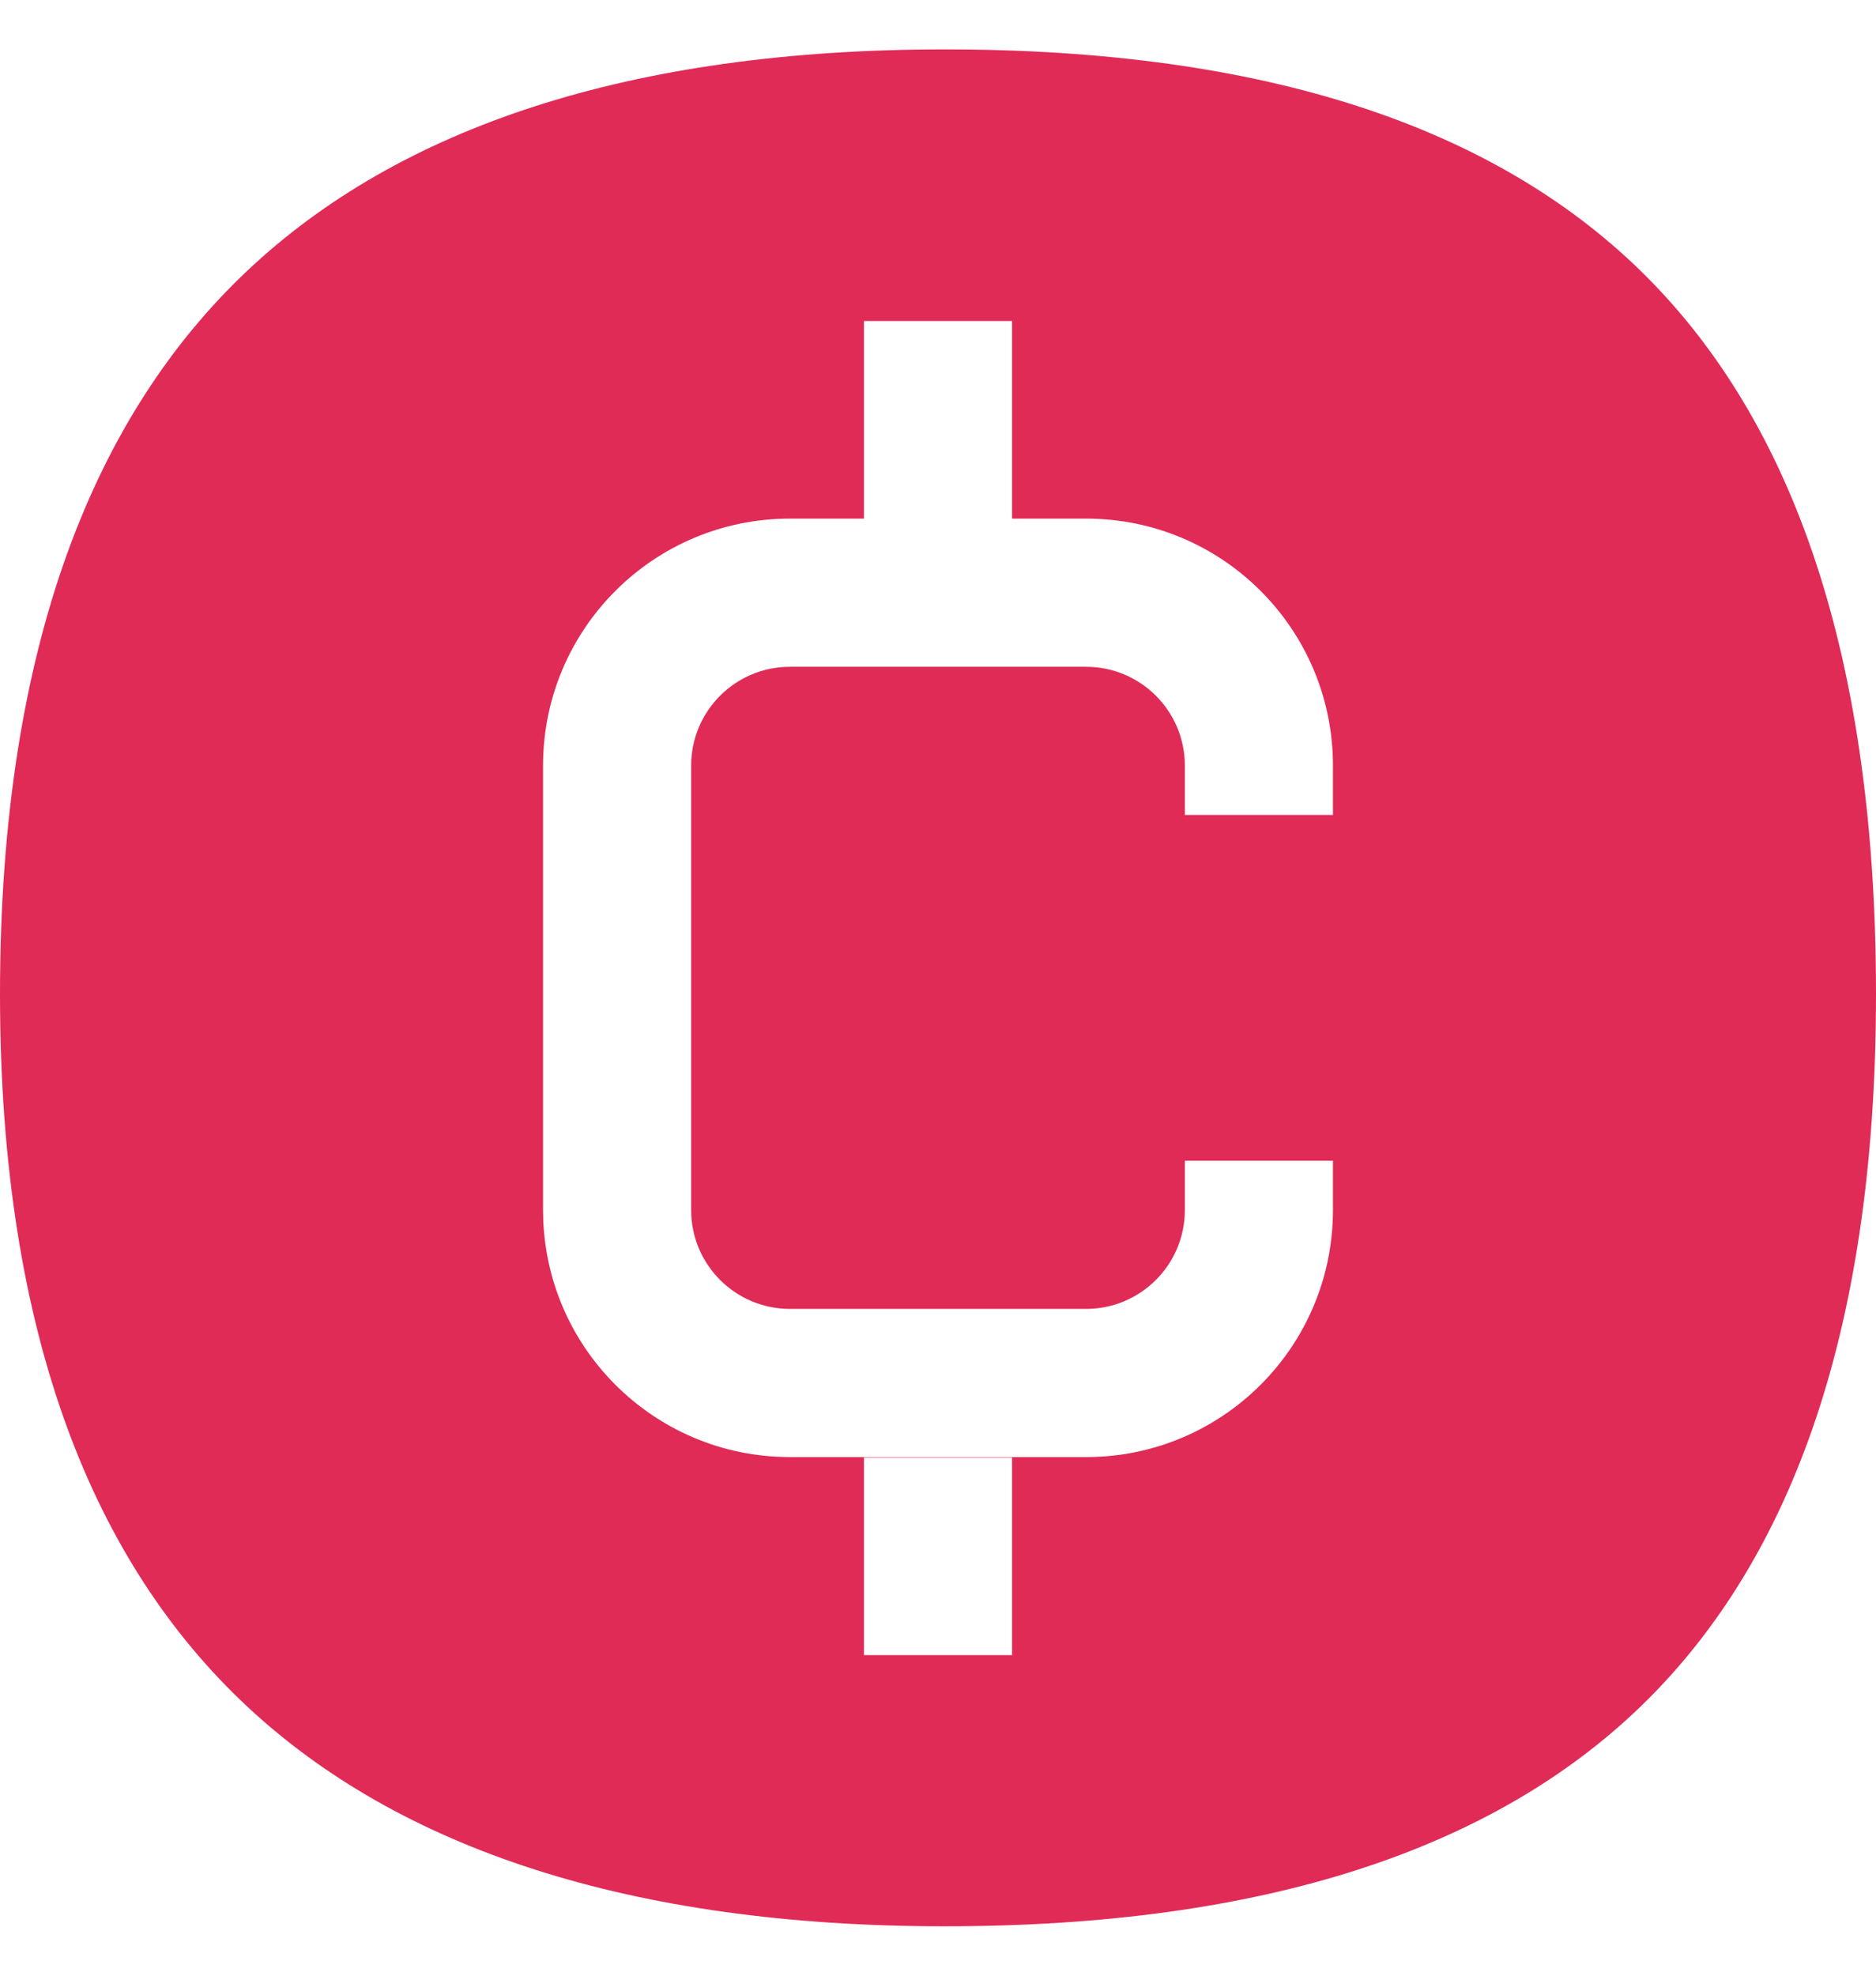<svg width="19" height="20" viewBox="0 0 19 20" fill="none" xmlns="http://www.w3.org/2000/svg">
<path fill-rule="evenodd" clip-rule="evenodd" d="M2.502 2.743C0.979 4.181 1.19209e-07 6.496 0 10.065C-1.19209e-07 13.562 0.974 15.844 2.497 17.269C4.037 18.71 6.379 19.5 9.568 19.5C12.832 19.5 15.127 18.707 16.608 17.283C18.078 15.869 19 13.59 19 10.065C19 6.468 18.075 4.157 16.603 2.729C15.123 1.293 12.832 0.5 9.568 0.5C6.379 0.5 4.041 1.29 2.502 2.743ZM10.25 5.25V3.25H8.75L8.75 5.25H8C6.619 5.25 5.5 6.369 5.5 7.75V12.25C5.5 13.631 6.619 14.75 8 14.75H11C12.381 14.75 13.5 13.631 13.5 12.25V11.75H12V12.25C12 12.802 11.552 13.25 11 13.25H8C7.448 13.25 7 12.802 7 12.25V7.75C7 7.198 7.448 6.75 8 6.75H11C11.552 6.75 12 7.198 12 7.75V8.25H13.5V7.75C13.5 6.369 12.381 5.25 11 5.25H10.25ZM8.75 16.755V14.755H10.25V16.755H8.75Z" fill="#E02B57"/>
</svg>
